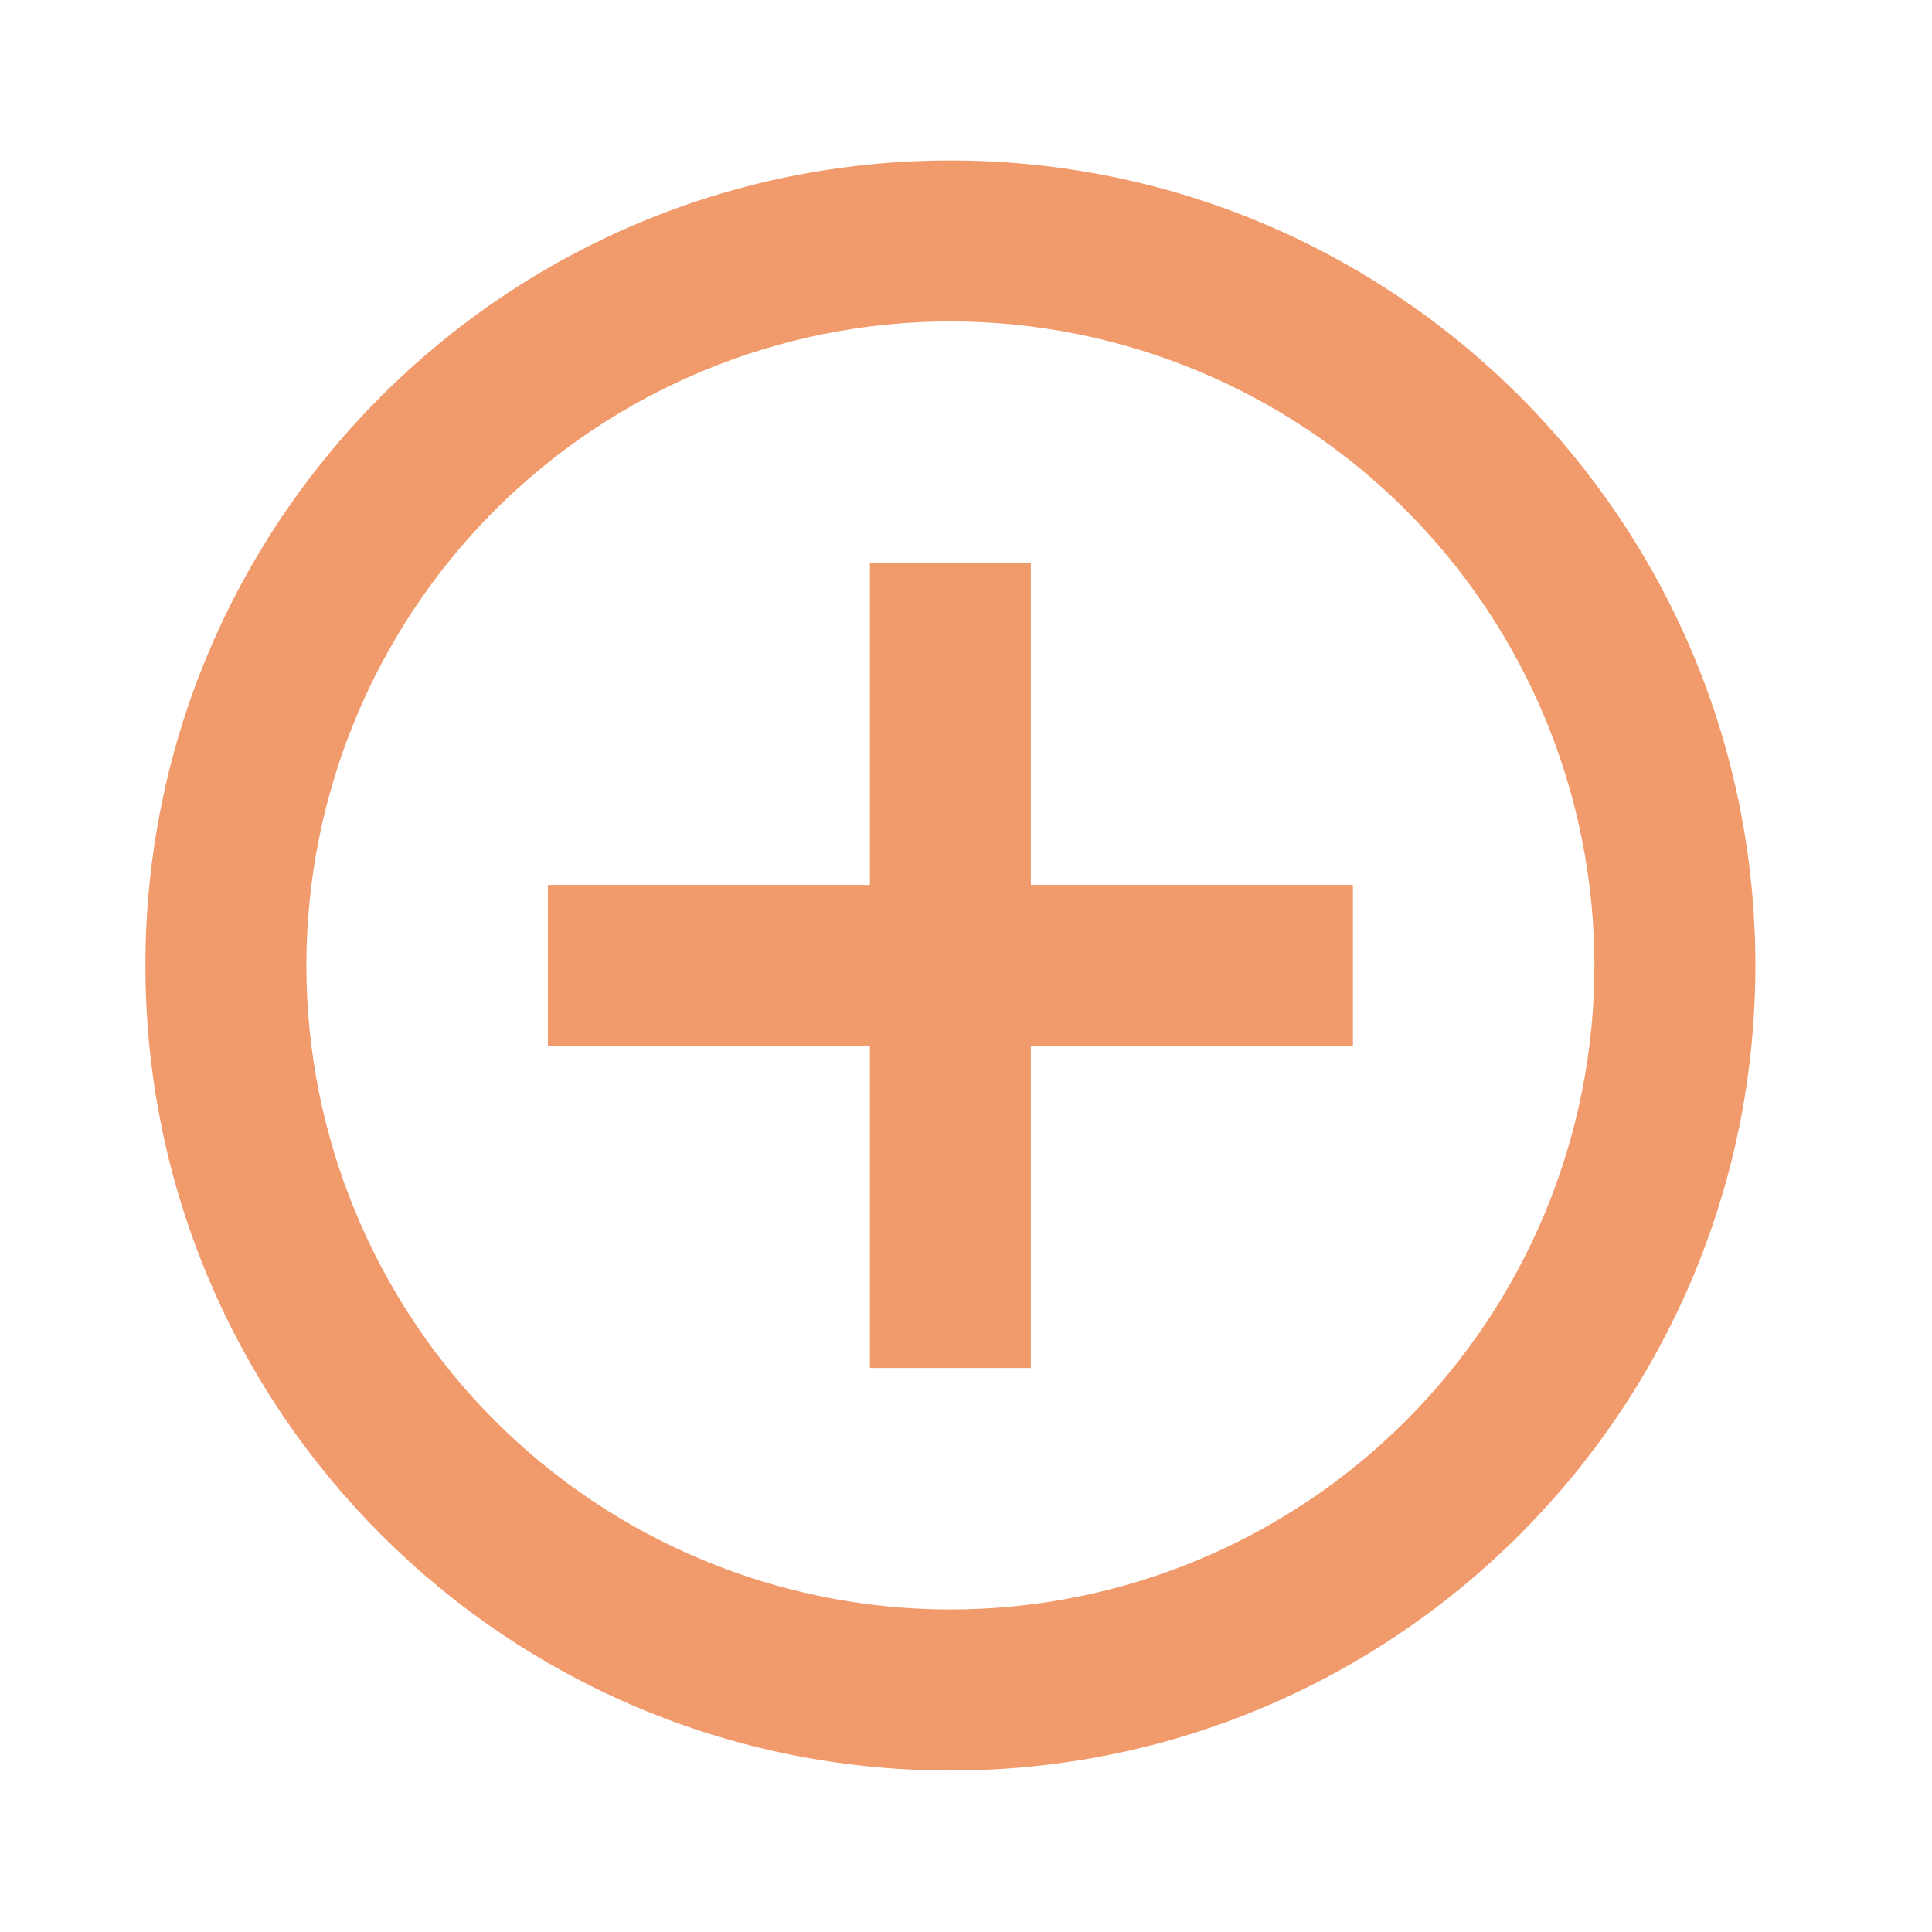 <svg width="19" height="19" viewBox="0 0 19 19" fill="none" xmlns="http://www.w3.org/2000/svg">
<path d="M8.555 8.703V5.536H10.138V8.703H13.305V10.287H10.138V13.453H8.555V10.287H5.388V8.703H8.555ZM9.346 17.412C4.974 17.412 1.43 13.867 1.43 9.495C1.43 5.122 4.974 1.578 9.346 1.578C13.719 1.578 17.263 5.122 17.263 9.495C17.263 13.867 13.719 17.412 9.346 17.412ZM9.346 15.828C11.026 15.828 12.637 15.161 13.825 13.973C15.012 12.785 15.68 11.175 15.68 9.495C15.68 7.815 15.012 6.204 13.825 5.016C12.637 3.829 11.026 3.161 9.346 3.161C7.667 3.161 6.056 3.829 4.868 5.016C3.68 6.204 3.013 7.815 3.013 9.495C3.013 11.175 3.68 12.785 4.868 13.973C6.056 15.161 7.667 15.828 9.346 15.828Z" fill="#F19B6C"/>
</svg>
